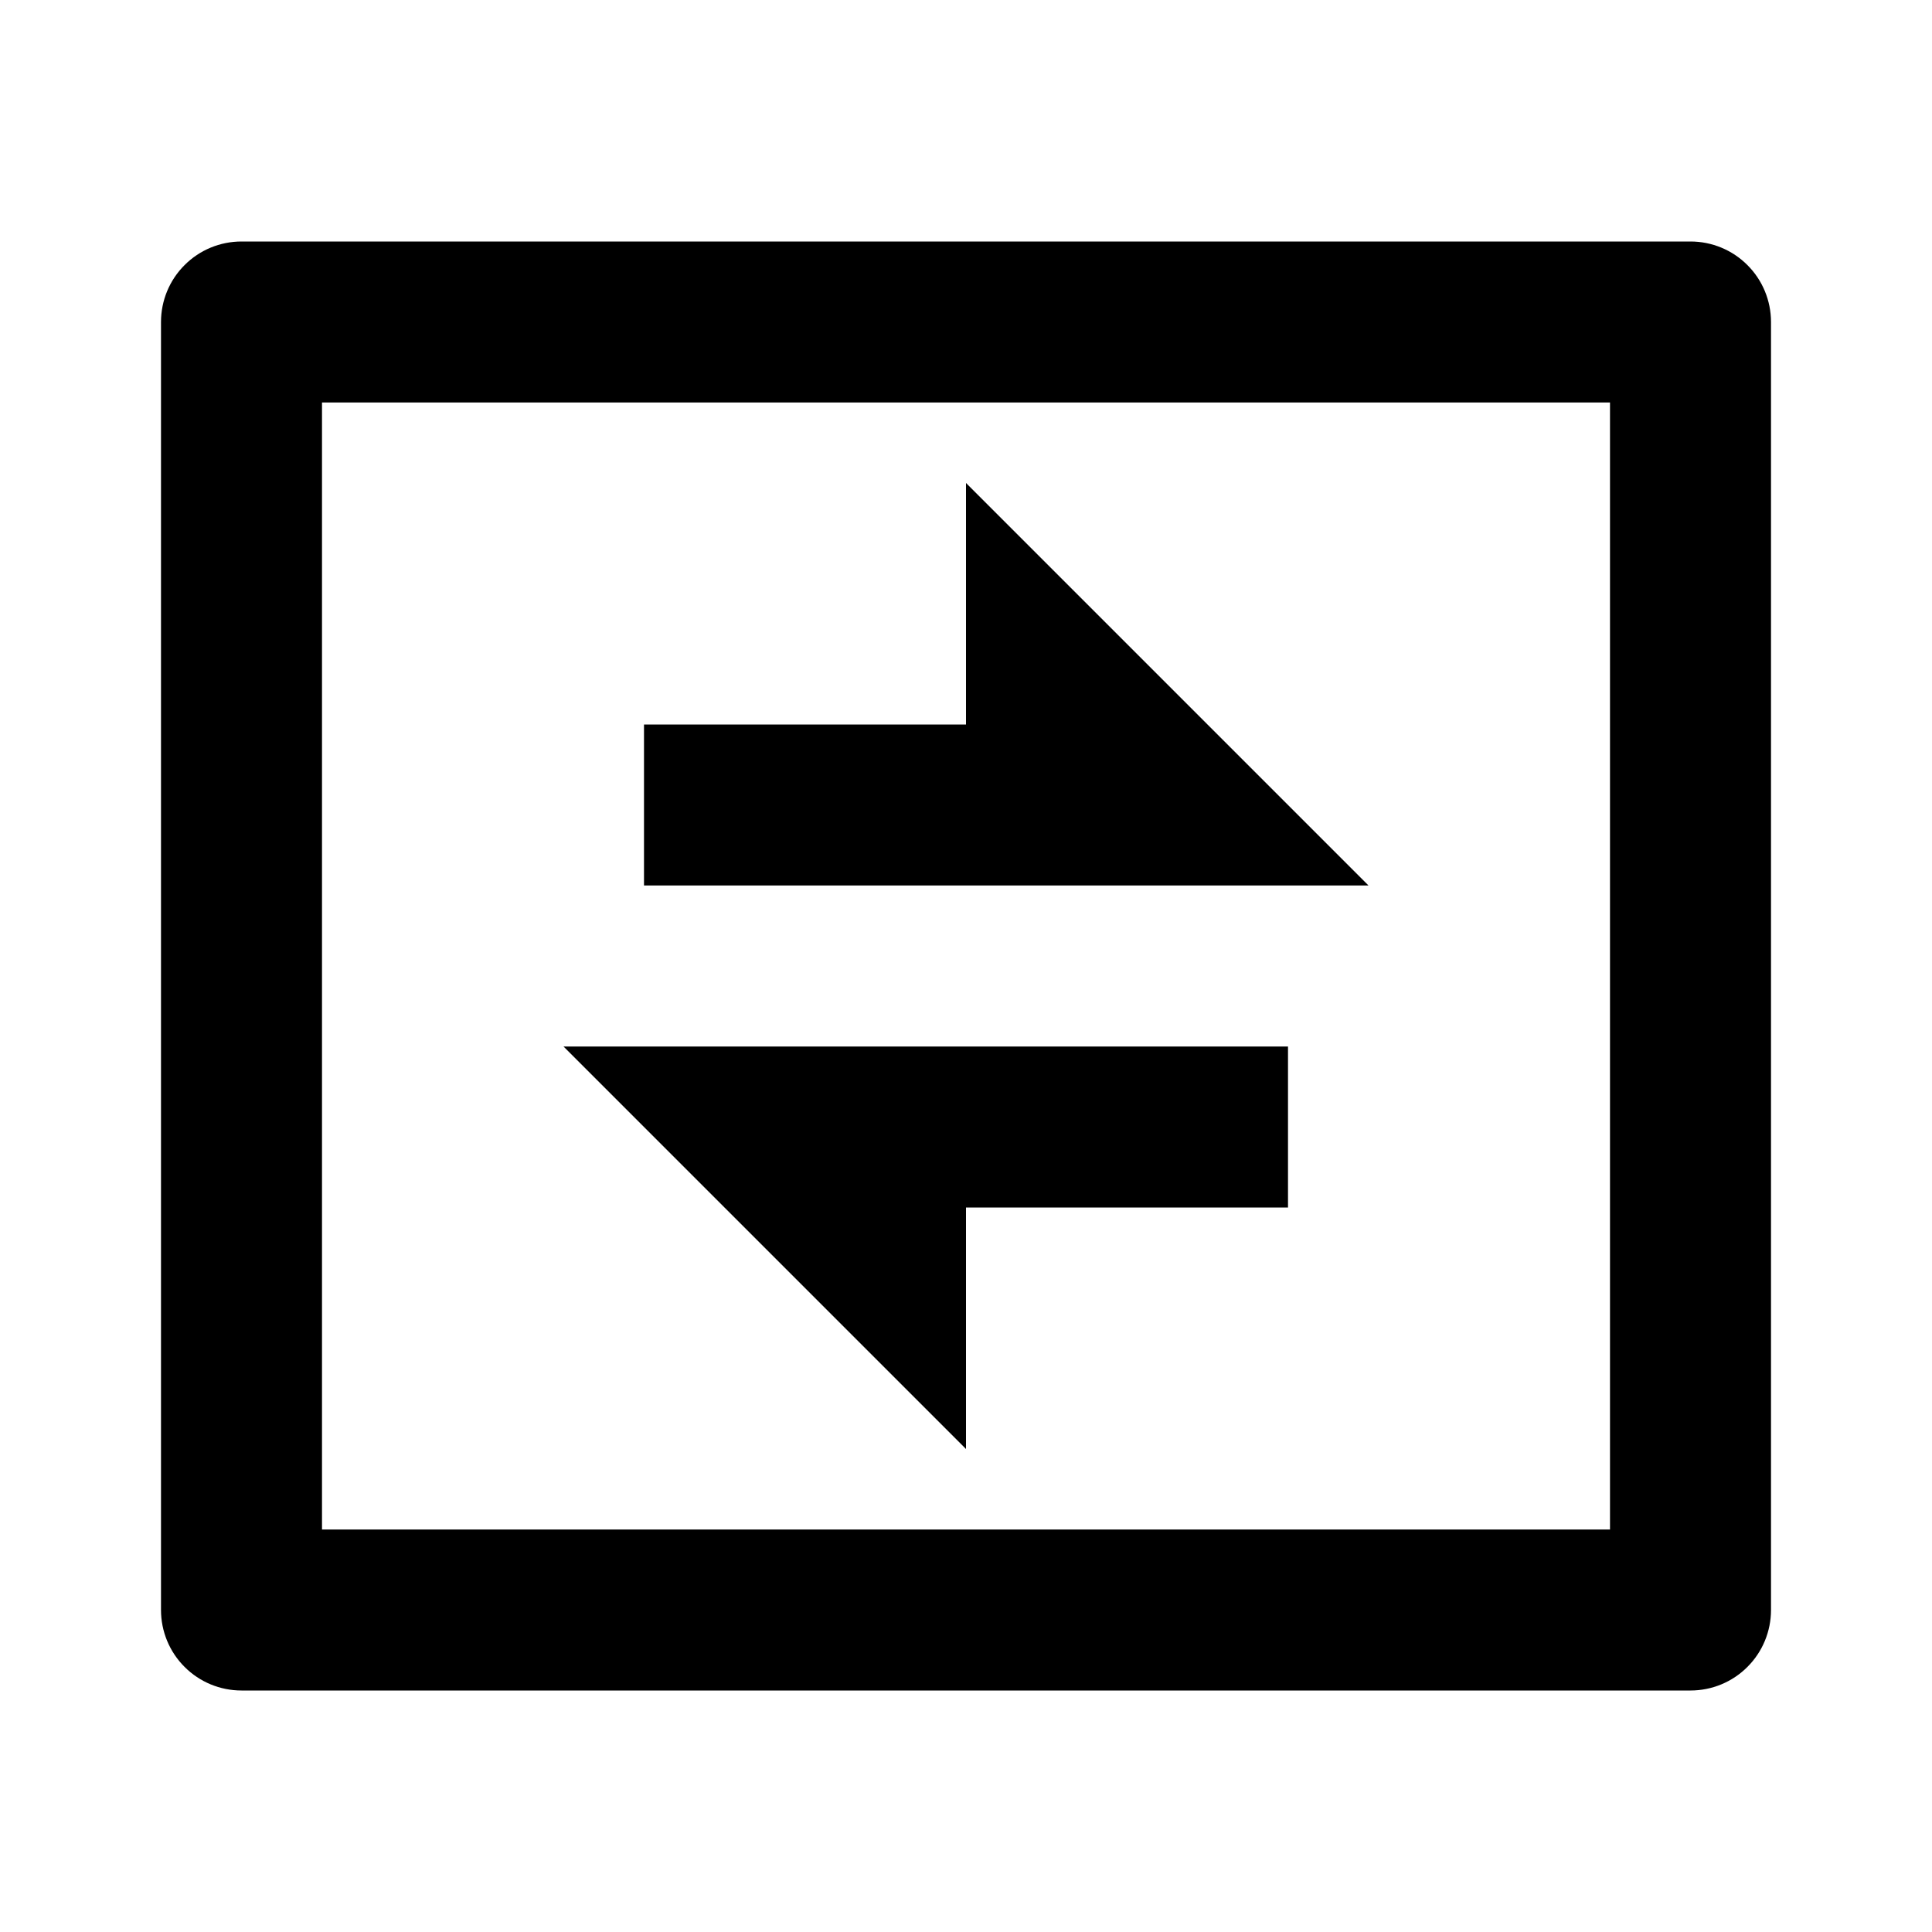 <svg width="24" height="24" viewBox="0 0 24 24" fill="none" xmlns="http://www.w3.org/2000/svg">
<g id="exchange-box-line" clip-path="url(#clip0_8_3058)">
<g id="Group">
<path id="Vector" d="M4 5V19H20V5H4ZM3 3H21C21.265 3 21.52 3.105 21.707 3.293C21.895 3.48 22 3.735 22 4V20C22 20.265 21.895 20.52 21.707 20.707C21.52 20.895 21.265 21 21 21H3C2.735 21 2.48 20.895 2.293 20.707C2.105 20.52 2 20.265 2 20V4C2 3.735 2.105 3.48 2.293 3.293C2.48 3.105 2.735 3 3 3ZM12 9V6L17 11H8V9H12ZM7 13H16V15H12V18L7 13Z" fill="currentColor"/>
</g>
</g>
<defs>
<clipPath id="clip0_8_3058">
<rect width="24" height="24" fill="white"/>
</clipPath>
</defs>
</svg>

